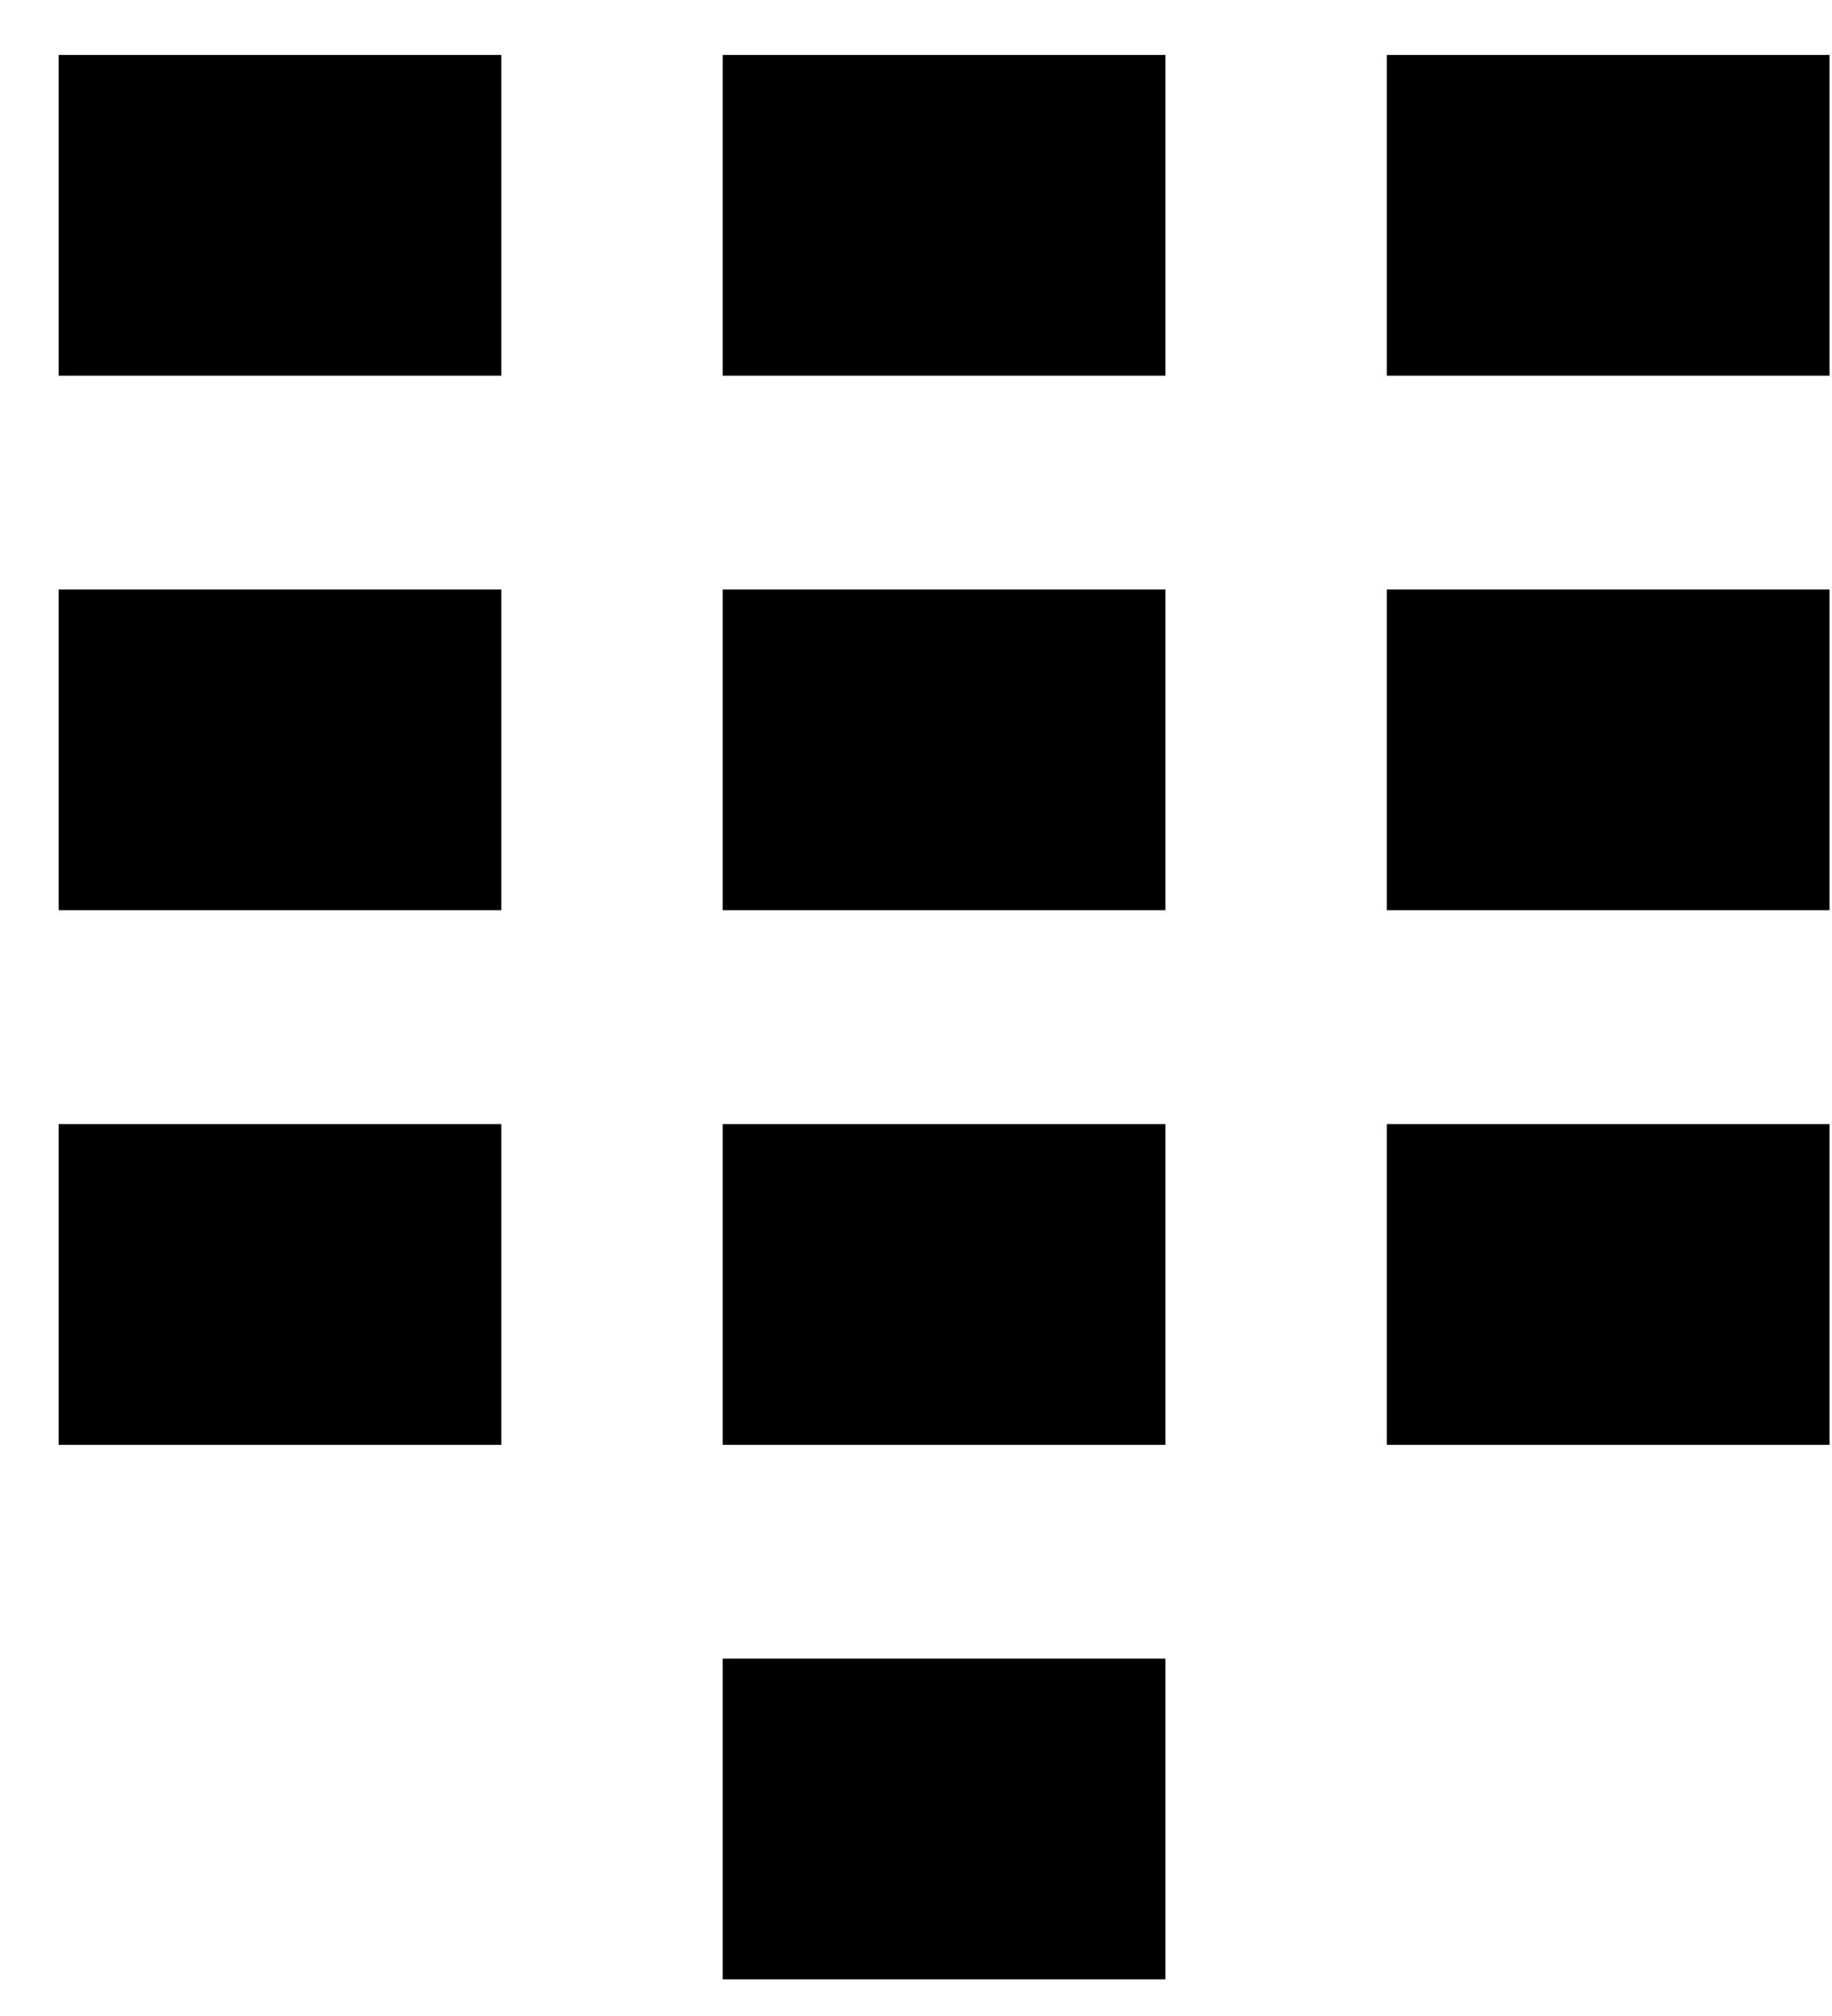 <svg width="20" height="22" viewBox="0 0 20 22" fill="none" xmlns="http://www.w3.org/2000/svg">
<path d="M7.89 0.6H12.723V4.1H7.89V0.6ZM7.89 6.433H12.723V9.933H7.89V6.433ZM7.89 12.267H12.723V15.767H7.89V12.267ZM15.14 0.6H19.973V4.1H15.14V0.6ZM15.14 6.433H19.973V9.933H15.14V6.433ZM15.14 12.267H19.973V15.767H15.14V12.267ZM0.64 0.6H5.473V4.1H0.64V0.6ZM0.64 6.433H5.473V9.933H0.64V6.433ZM0.64 12.267H5.473V15.767H0.64V12.267ZM7.89 18.1H12.723V21.6H7.89V18.1Z" fill="black"/>
</svg>
